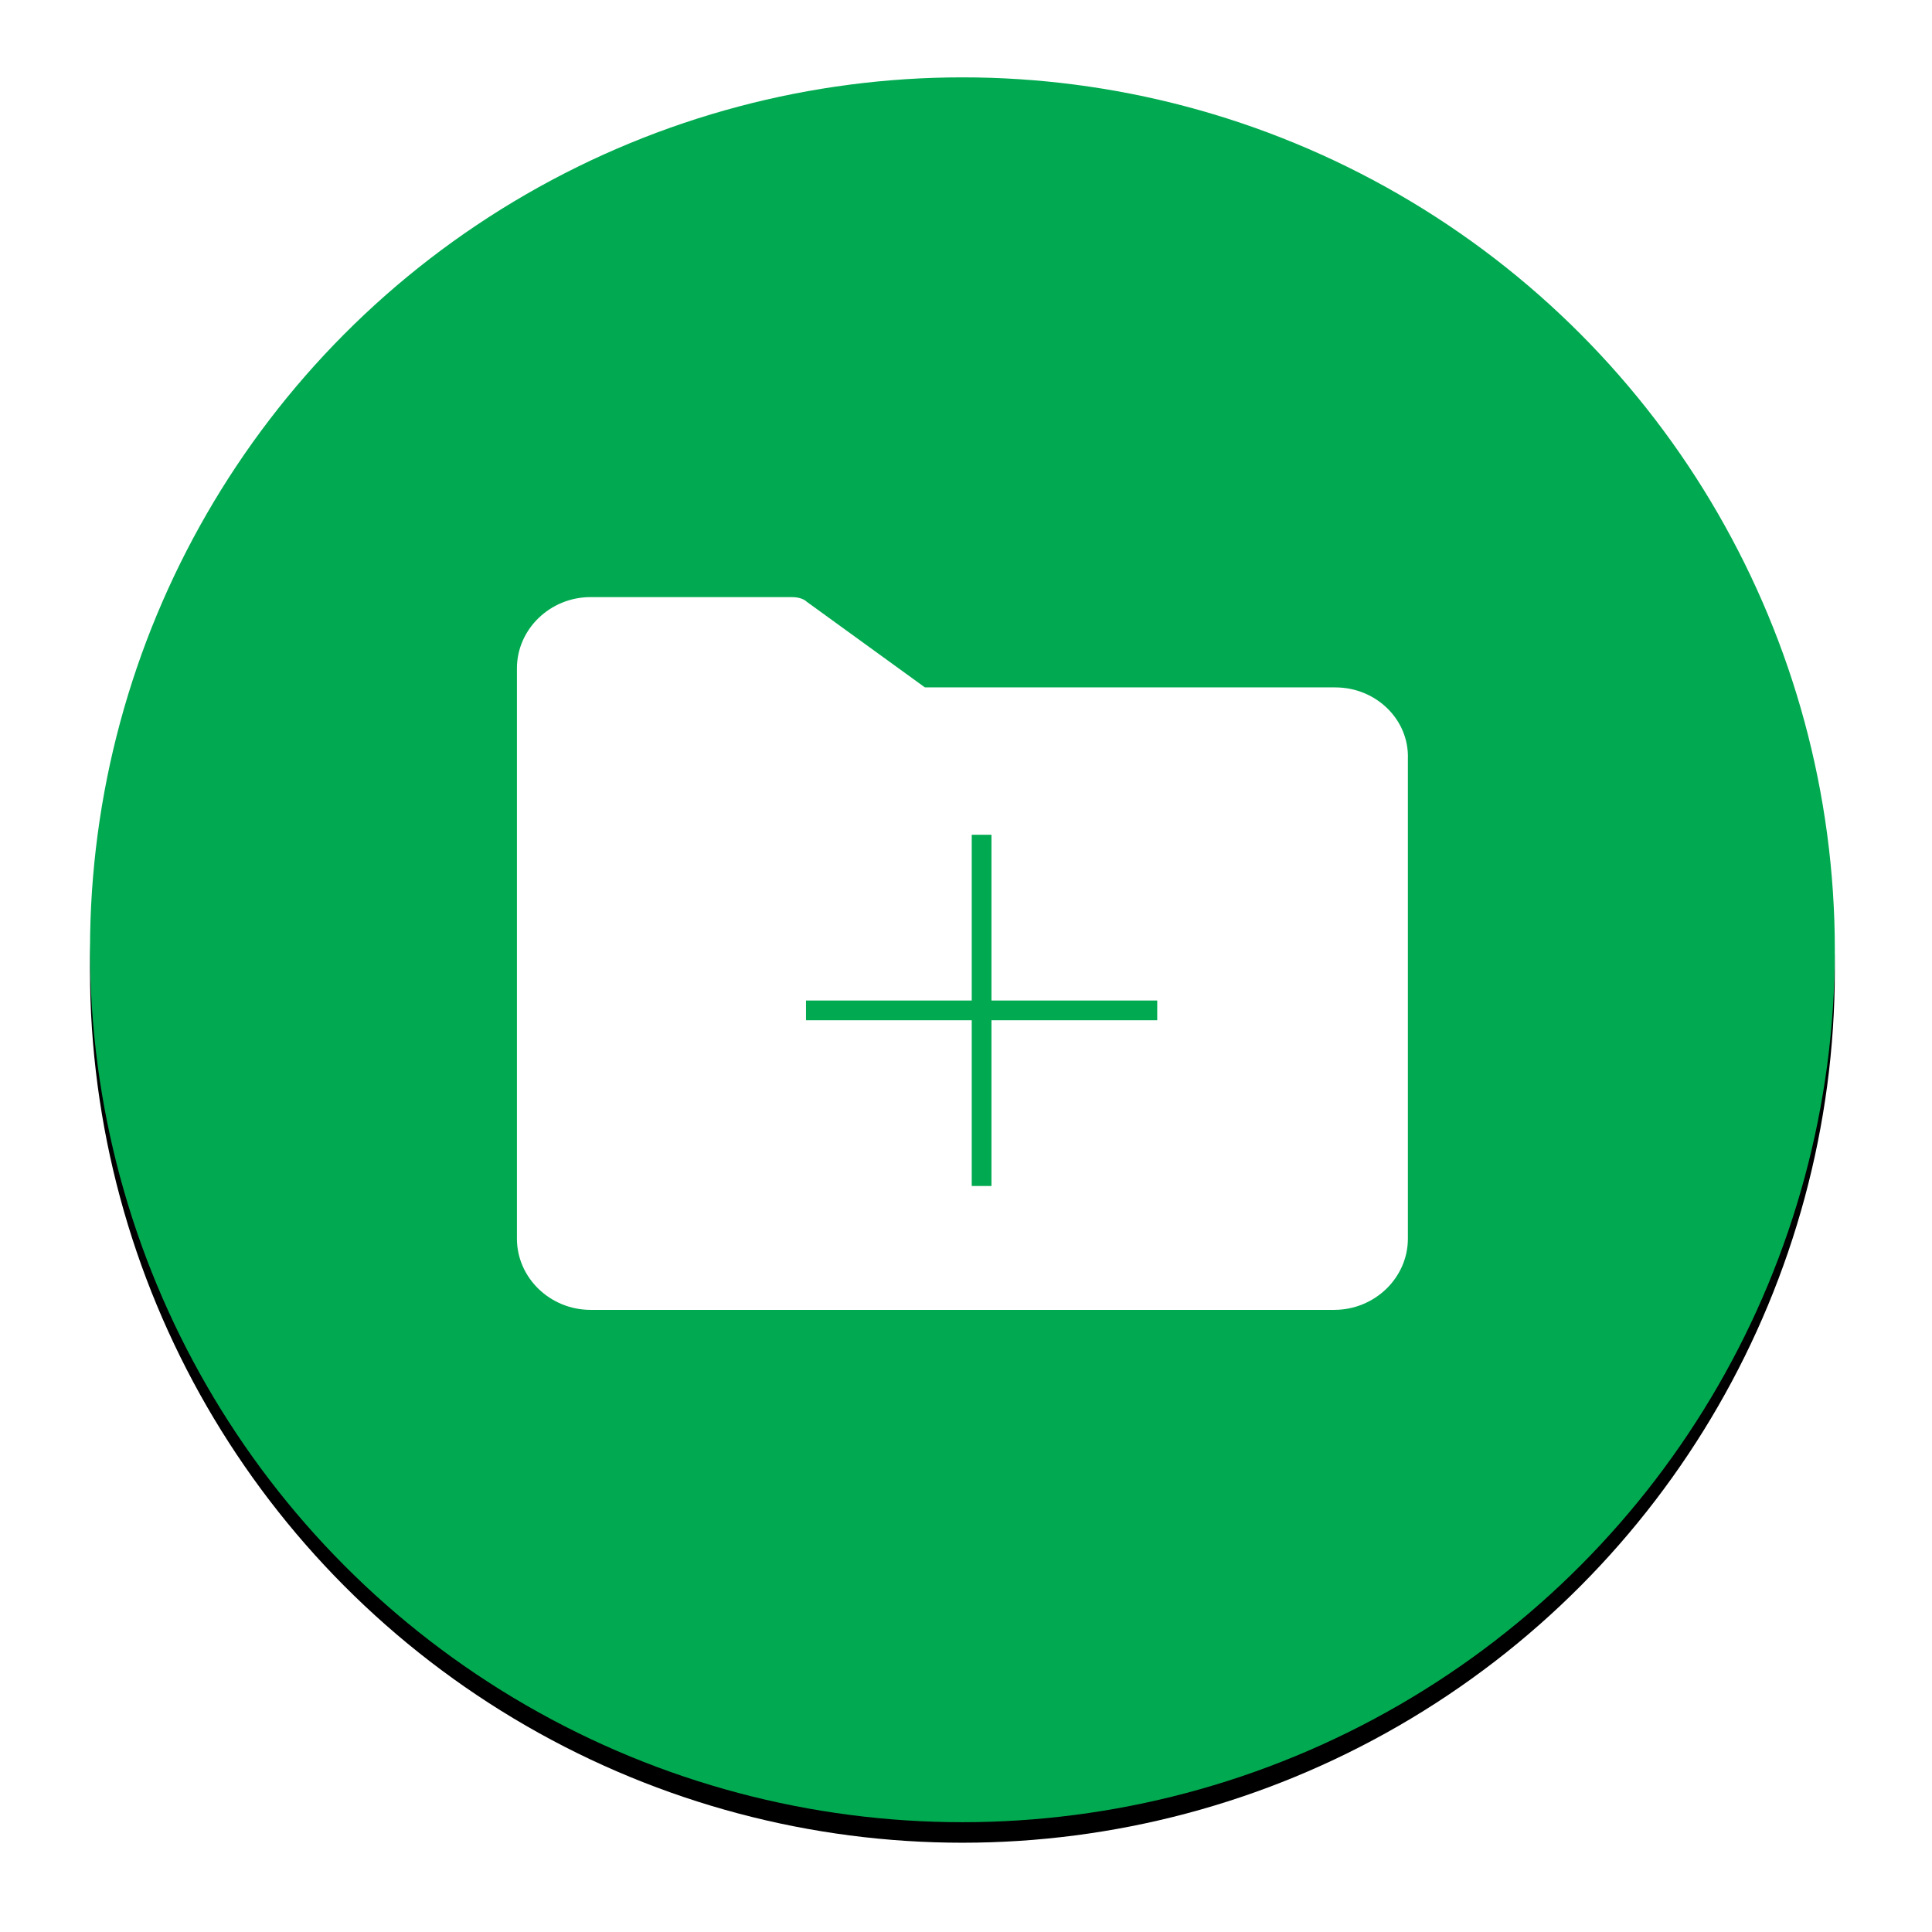 <svg height="24" viewBox="0 0 24 24" width="24" xmlns="http://www.w3.org/2000/svg" xmlns:xlink="http://www.w3.org/1999/xlink"><defs><circle id="a" cx="42.5" cy="42.5" r="42.5"/><filter id="b" height="1.118" width="1.118" x="-.059" y="-.047"><feOffset dx="0" dy="1" in="SourceAlpha" result="shadowOffsetOuter1"/><feGaussianBlur in="shadowOffsetOuter1" result="shadowBlurOuter1" stdDeviation="1.5"/><feColorMatrix in="shadowBlurOuter1" type="matrix" values="0 0 0 0 0   0 0 0 0 0   0 0 0 0 0  0 0 0 0.3 0"/></filter></defs><g fill="none" fill-rule="evenodd" transform="matrix(.255 0 0 .255 1.118 .961)"><use fill="#000" filter="url(#b)" height="100%" width="100%" xlink:href="#a"/><use fill="#01aa50" fill-rule="evenodd" height="100%" width="100%" xlink:href="#a"/><path d="m60.669 29.718h-19.996l-5.748-4.166c-.18-.174-.479-.231-.718-.231l-9.817-.002c-1.976 0-3.592 1.562-3.592 3.472v27.779c0 1.91 1.616 3.472 3.592 3.472h36.219c1.976 0 3.592-1.562 3.592-3.472v-23.379c.061-1.91-1.555-3.472-3.531-3.472z" fill="#fff"/><path d="m42.954 44.972h-8.074v.961h8.074v8.074h.961v-8.074h8.075v-.961h-8.075v-8.075h-.961z" fill="#01aa50"/></g></svg>